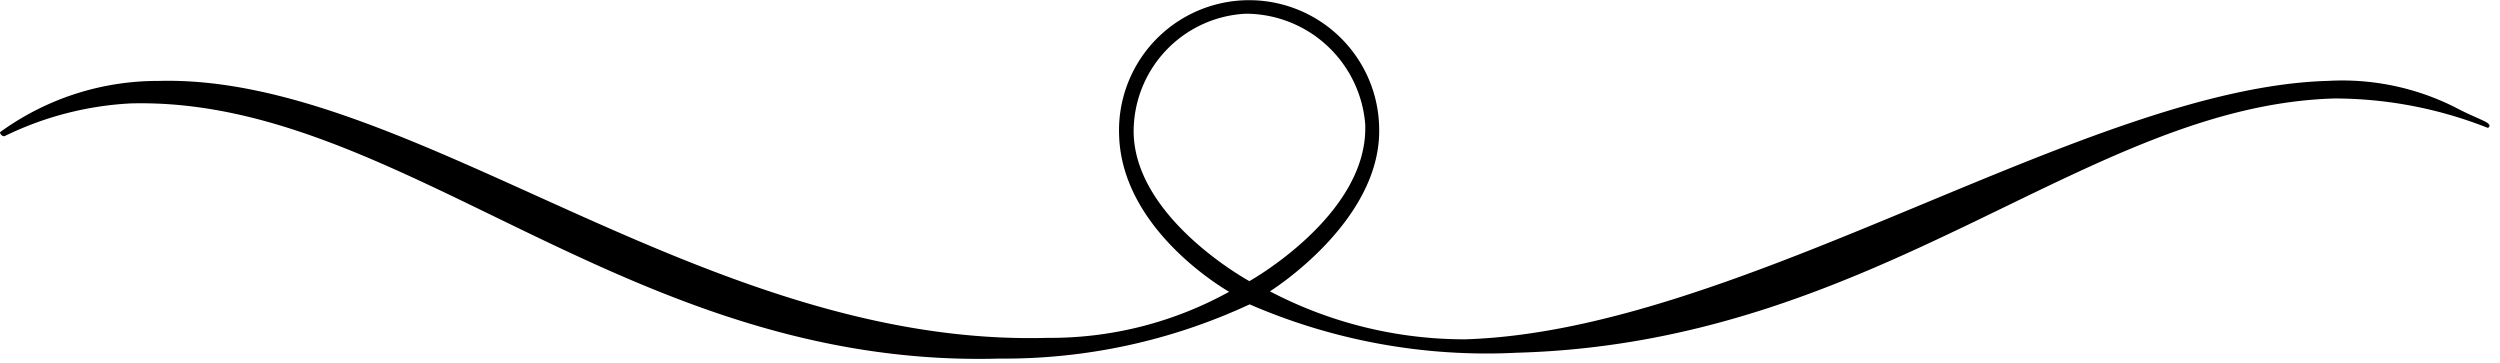 <svg viewBox="0 0 62 9" fill="currentColor" xmlns="http://www.w3.org/2000/svg">
  <path d="M36.3 8.416c6.858-.19 15.455-6.245 21.433-6.41a6.228 6.228 0 013.14.648c.567.3.867.363.867.467a.05.05 0 01-.049.048 10.364 10.364 0 00-3.788-.727c-6.178.17-11.272 6.058-20.293 6.306a14.771 14.771 0 01-6.619-1.2 14.43 14.43 0 01-6.205 1.345C15.546 9.148 9.93 2.38 3.231 2.565a8.067 8.067 0 00-3.123.814.112.112 0 01-.108-.1 6.645 6.645 0 013.93-1.272c6.263-.174 13.52 6.607 22.043 6.372a9.169 9.169 0 004.51-1.143s-2.663-1.493-2.729-3.883a3.227 3.227 0 016.178-1.422c.172.39.264.811.271 1.238.064 2.329-2.709 4.056-2.709 4.056a10.4 10.4 0 004.805 1.19zm-2.44-5.3A2.978 2.978 0 0030.895.34a2.927 2.927 0 00-2.78 2.974c.06 2.13 2.87 3.658 2.87 3.658s2.934-1.637 2.873-3.856z" />
</svg>
